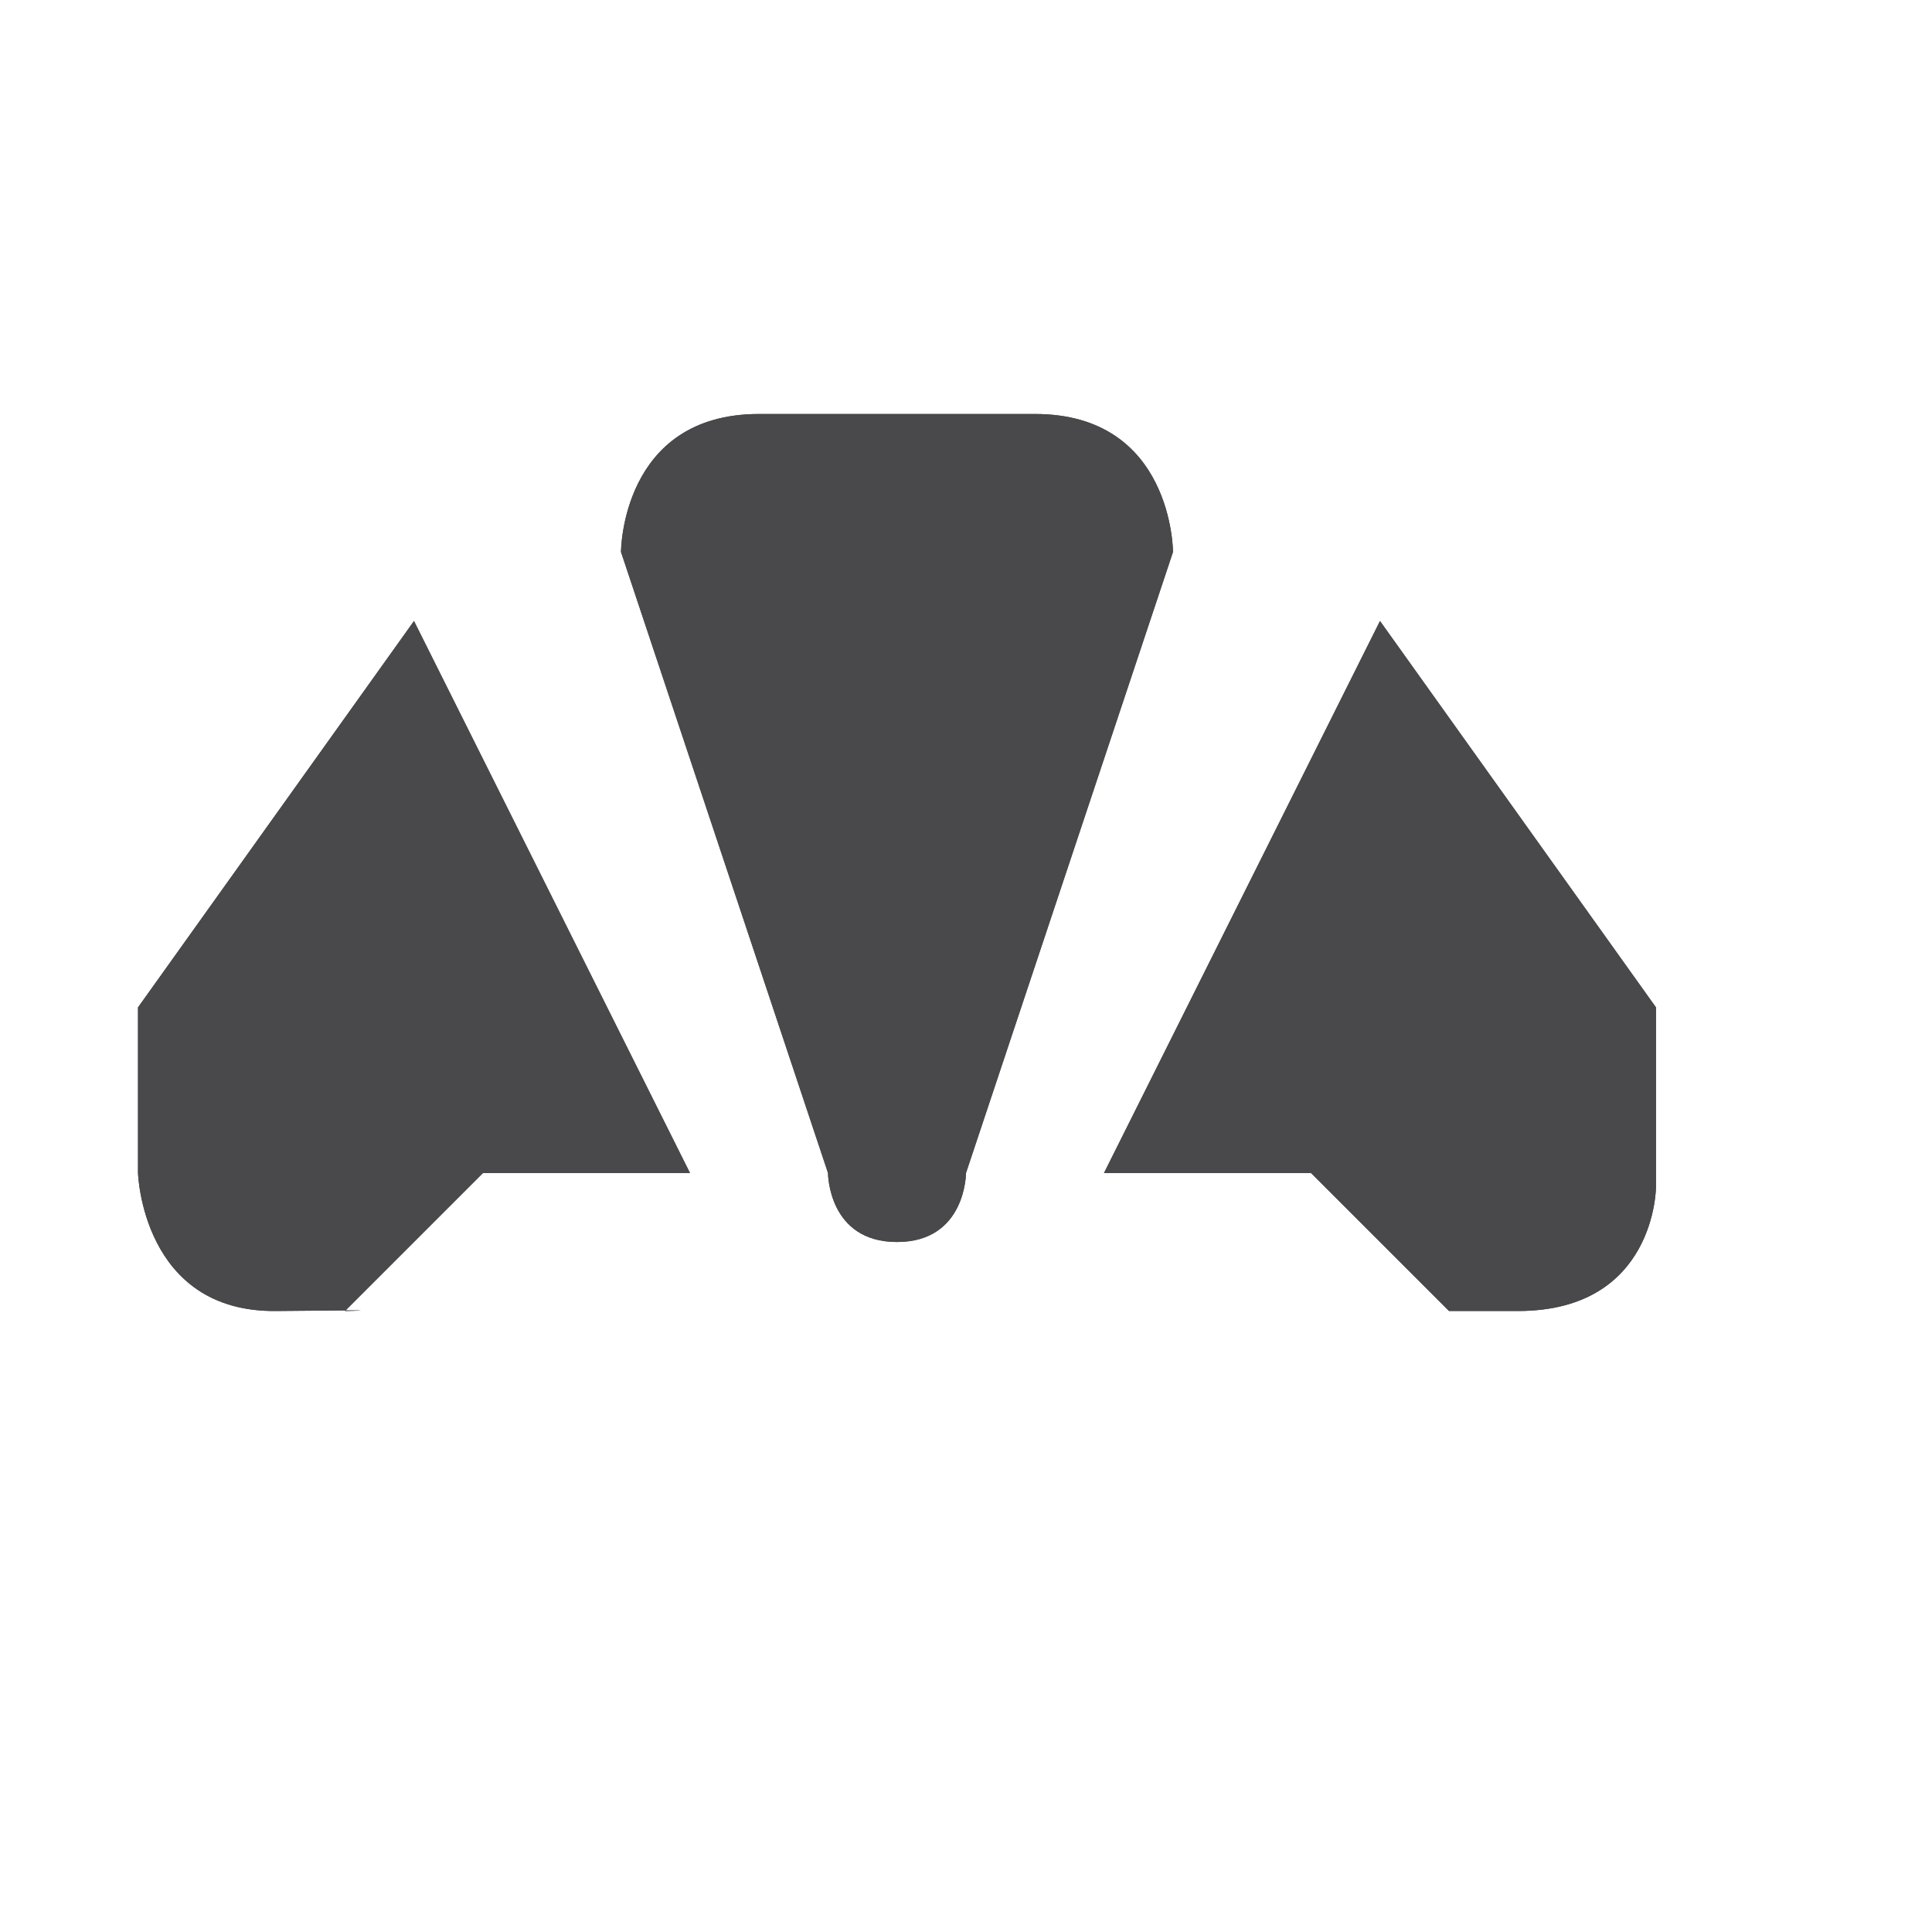 <svg viewBox="-1 -1 14 14" width="14" height="14" data-reactid=".0.1.1.$bakery-11=1svg16.0.0"><path fill="#49484a" d="m 4.5,2 c -1,0 -1,1 -1,1 L 5,7.5 C 5,7.5 5,8 5.5,8 6,8 6,7.5 6,7.5 L 7.5,3 c 0,0 0,-1 -1,-1 z m 4.5,1.5 -2,4 1.5,0 1,1 0.5,0 c 1,0 1,-0.9 1,-0.9 L 11,6.3 Z M 0,6.3 0,7.5 c 0,0 0.03,1.01 1,1 C 1.97,8.49 1.5,8.5 1.5,8.5 l 1,-1 1.5,0 -2,-4 z" data-reactid=".0.1.1.$bakery-11=1svg16.0.0.3:$bakery-11=1svg-0-fill"></path><path fill="#49484a" d="m 4.5,2 c -1,0 -1,1 -1,1 L 5,7.5 C 5,7.5 5,8 5.5,8 6,8 6,7.5 6,7.5 L 7.5,3 c 0,0 0,-1 -1,-1 z m 4.5,1.5 -2,4 1.5,0 1,1 0.5,0 c 1,0 1,-0.9 1,-0.9 L 11,6.3 Z M 0,6.3 0,7.5 c 0,0 0.03,1.01 1,1 C 1.97,8.49 1.5,8.5 1.5,8.5 l 1,-1 1.5,0 -2,-4 z" data-reactid=".0.1.1.$bakery-11=1svg16.0.0.3:$bakery-11=1svg-1-fill"></path></svg>